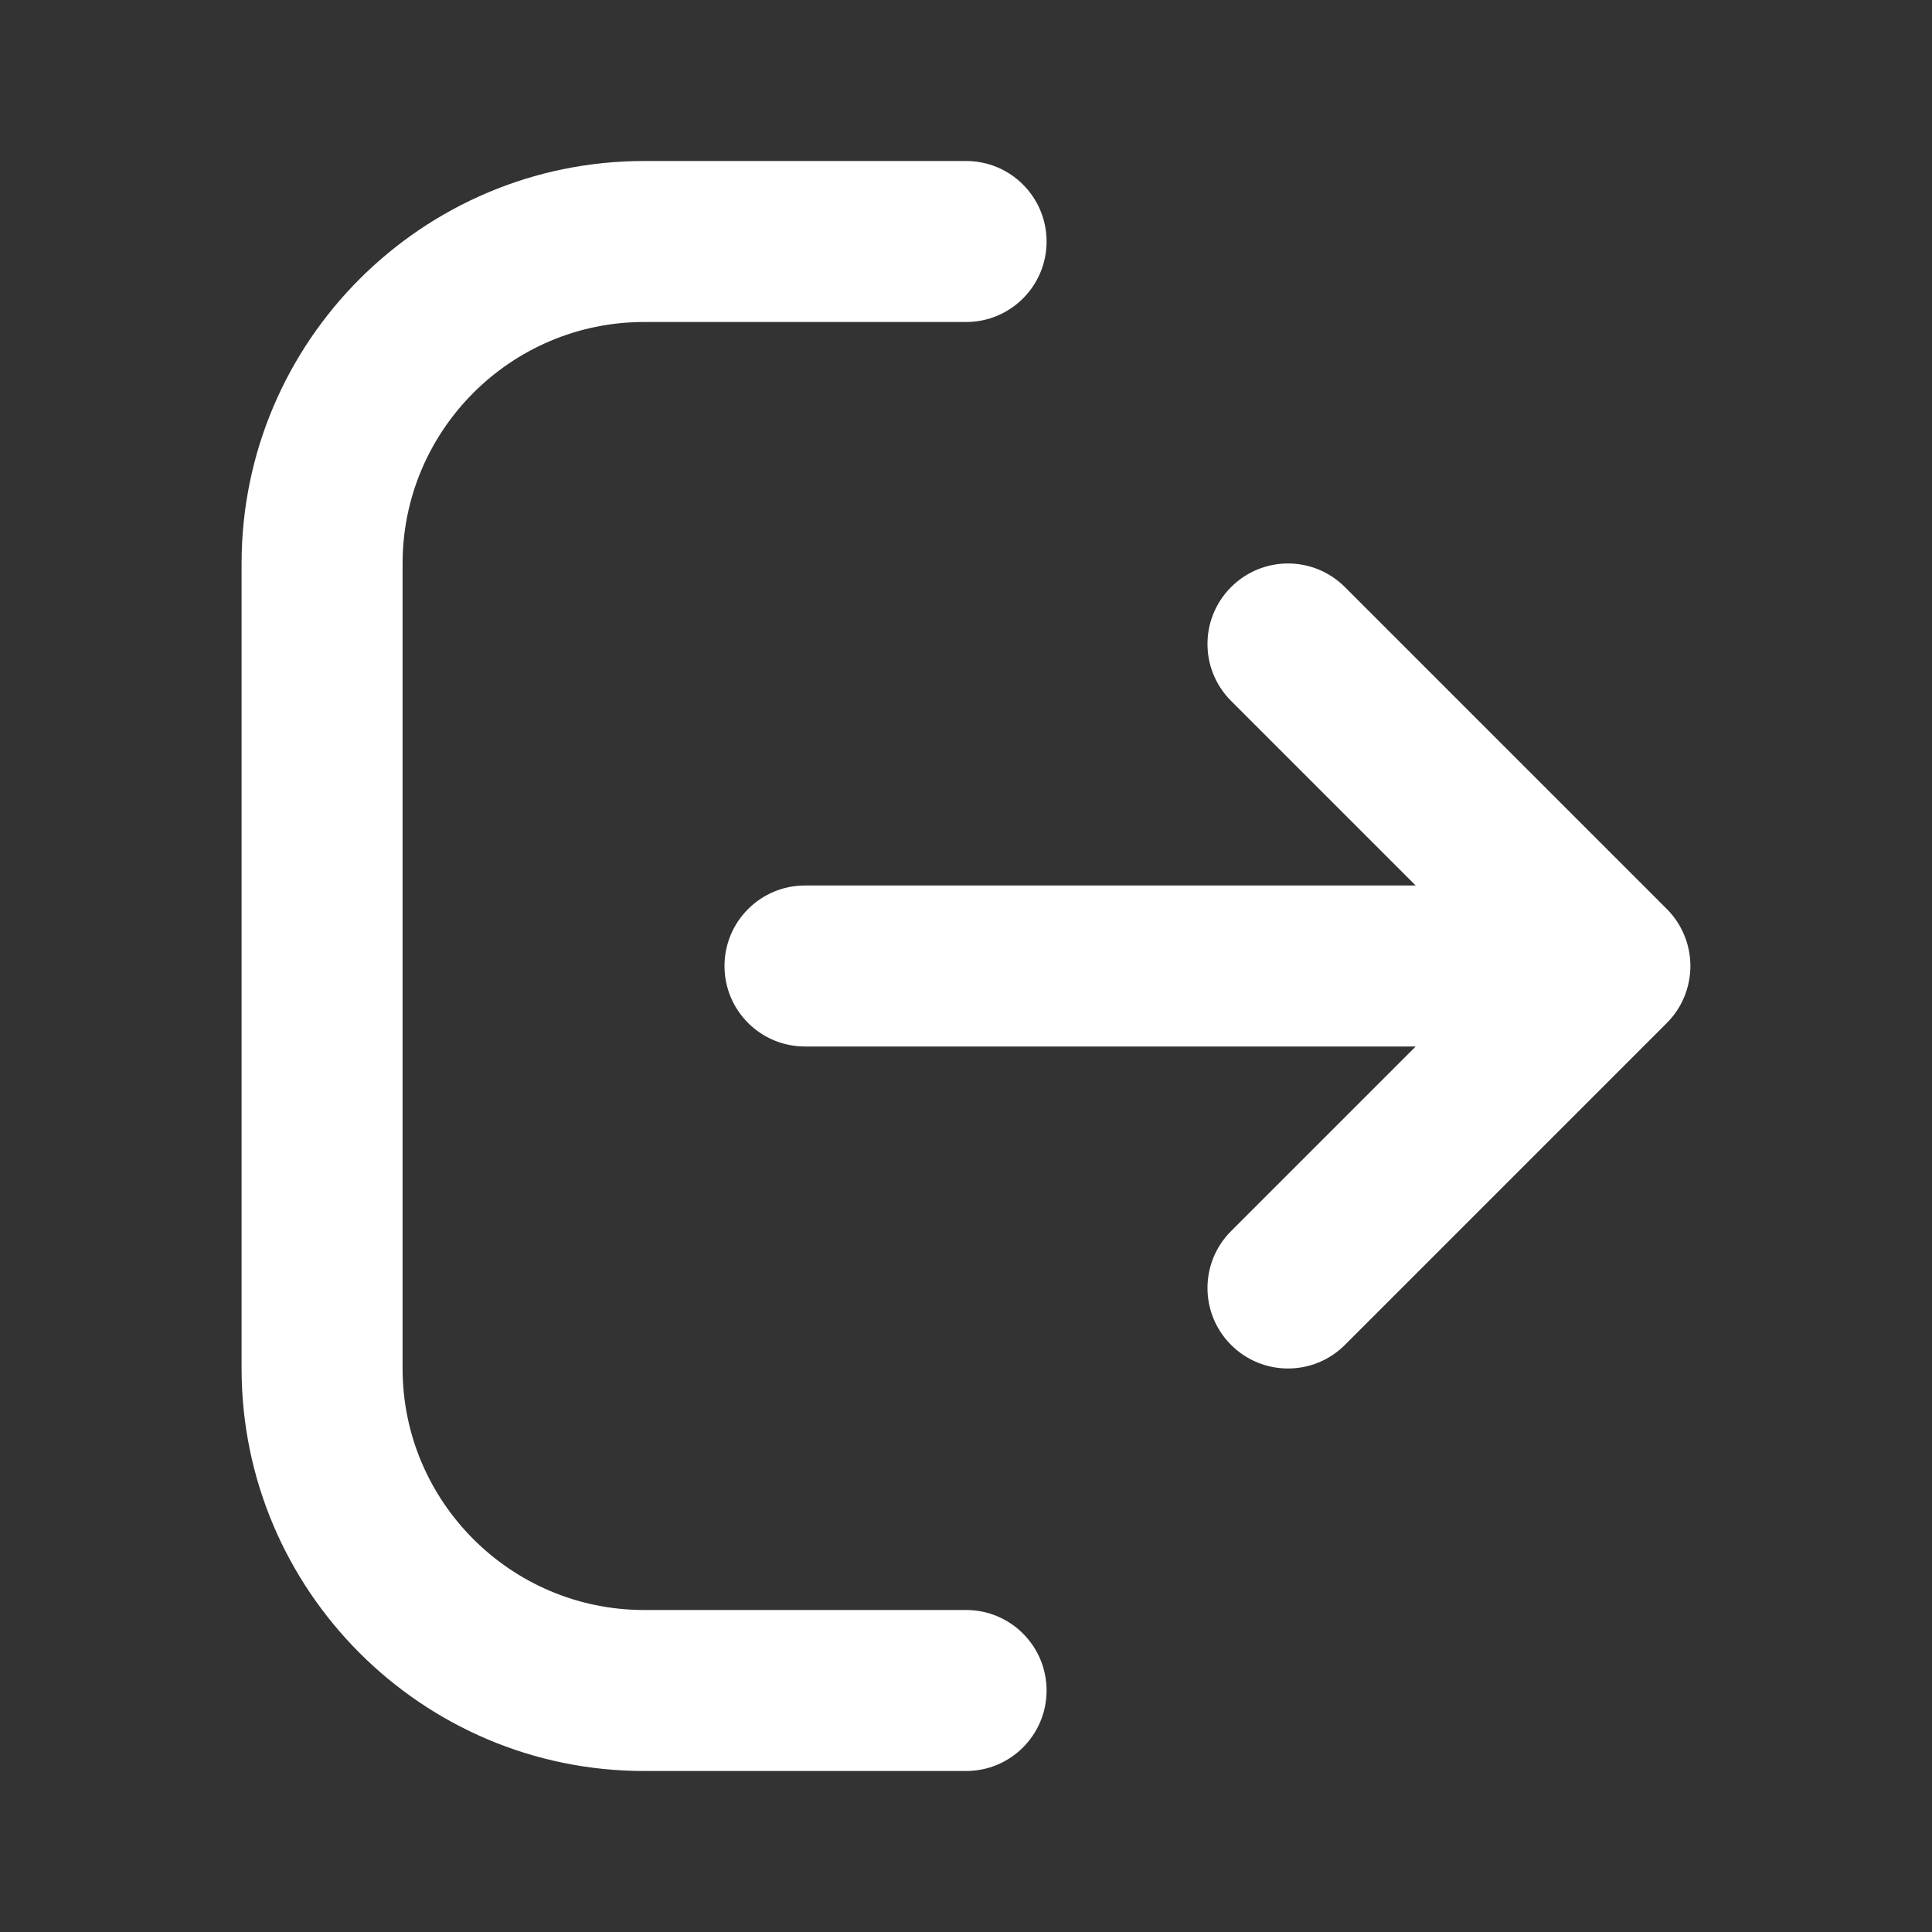 <svg width="24" height="24" viewBox="0 0 24 24" fill="none" xmlns="http://www.w3.org/2000/svg">
    <rect x="0" y="0" width="24" height="24" fill="#333333" stroke="none"/>
    <path
        d="M13.001 21C13.001 21.553 12.553 22 12.001 22H8.001C5.244 22 3.001 19.757 3.001 17V7C3.001 4.243 5.244 2 8.001 2H12.001C12.553 2 13.001 2.447 13.001 3C13.001 3.553 12.553 4 12.001 4H8.001C6.347 4 5.001 5.346 5.001 7V17C5.001 18.654 6.347 20 8.001 20H12.001C12.553 20 13.001 20.447 13.001 21ZM20.923 12.382C21.024 12.138 21.024 11.862 20.923 11.618C20.872 11.495 20.799 11.385 20.706 11.292L16.707 7.293C16.316 6.902 15.684 6.902 15.293 7.293C14.902 7.684 14.902 8.316 15.293 8.707L17.586 11H10C9.448 11 9 11.447 9 12C9 12.553 9.448 13 10 13H17.586L15.293 15.293C14.902 15.684 14.902 16.316 15.293 16.707C15.488 16.902 15.744 17 16 17C16.256 17 16.512 16.902 16.707 16.707L20.706 12.708C20.799 12.615 20.873 12.505 20.923 12.382Z"
        fill="white" />
</svg>
    